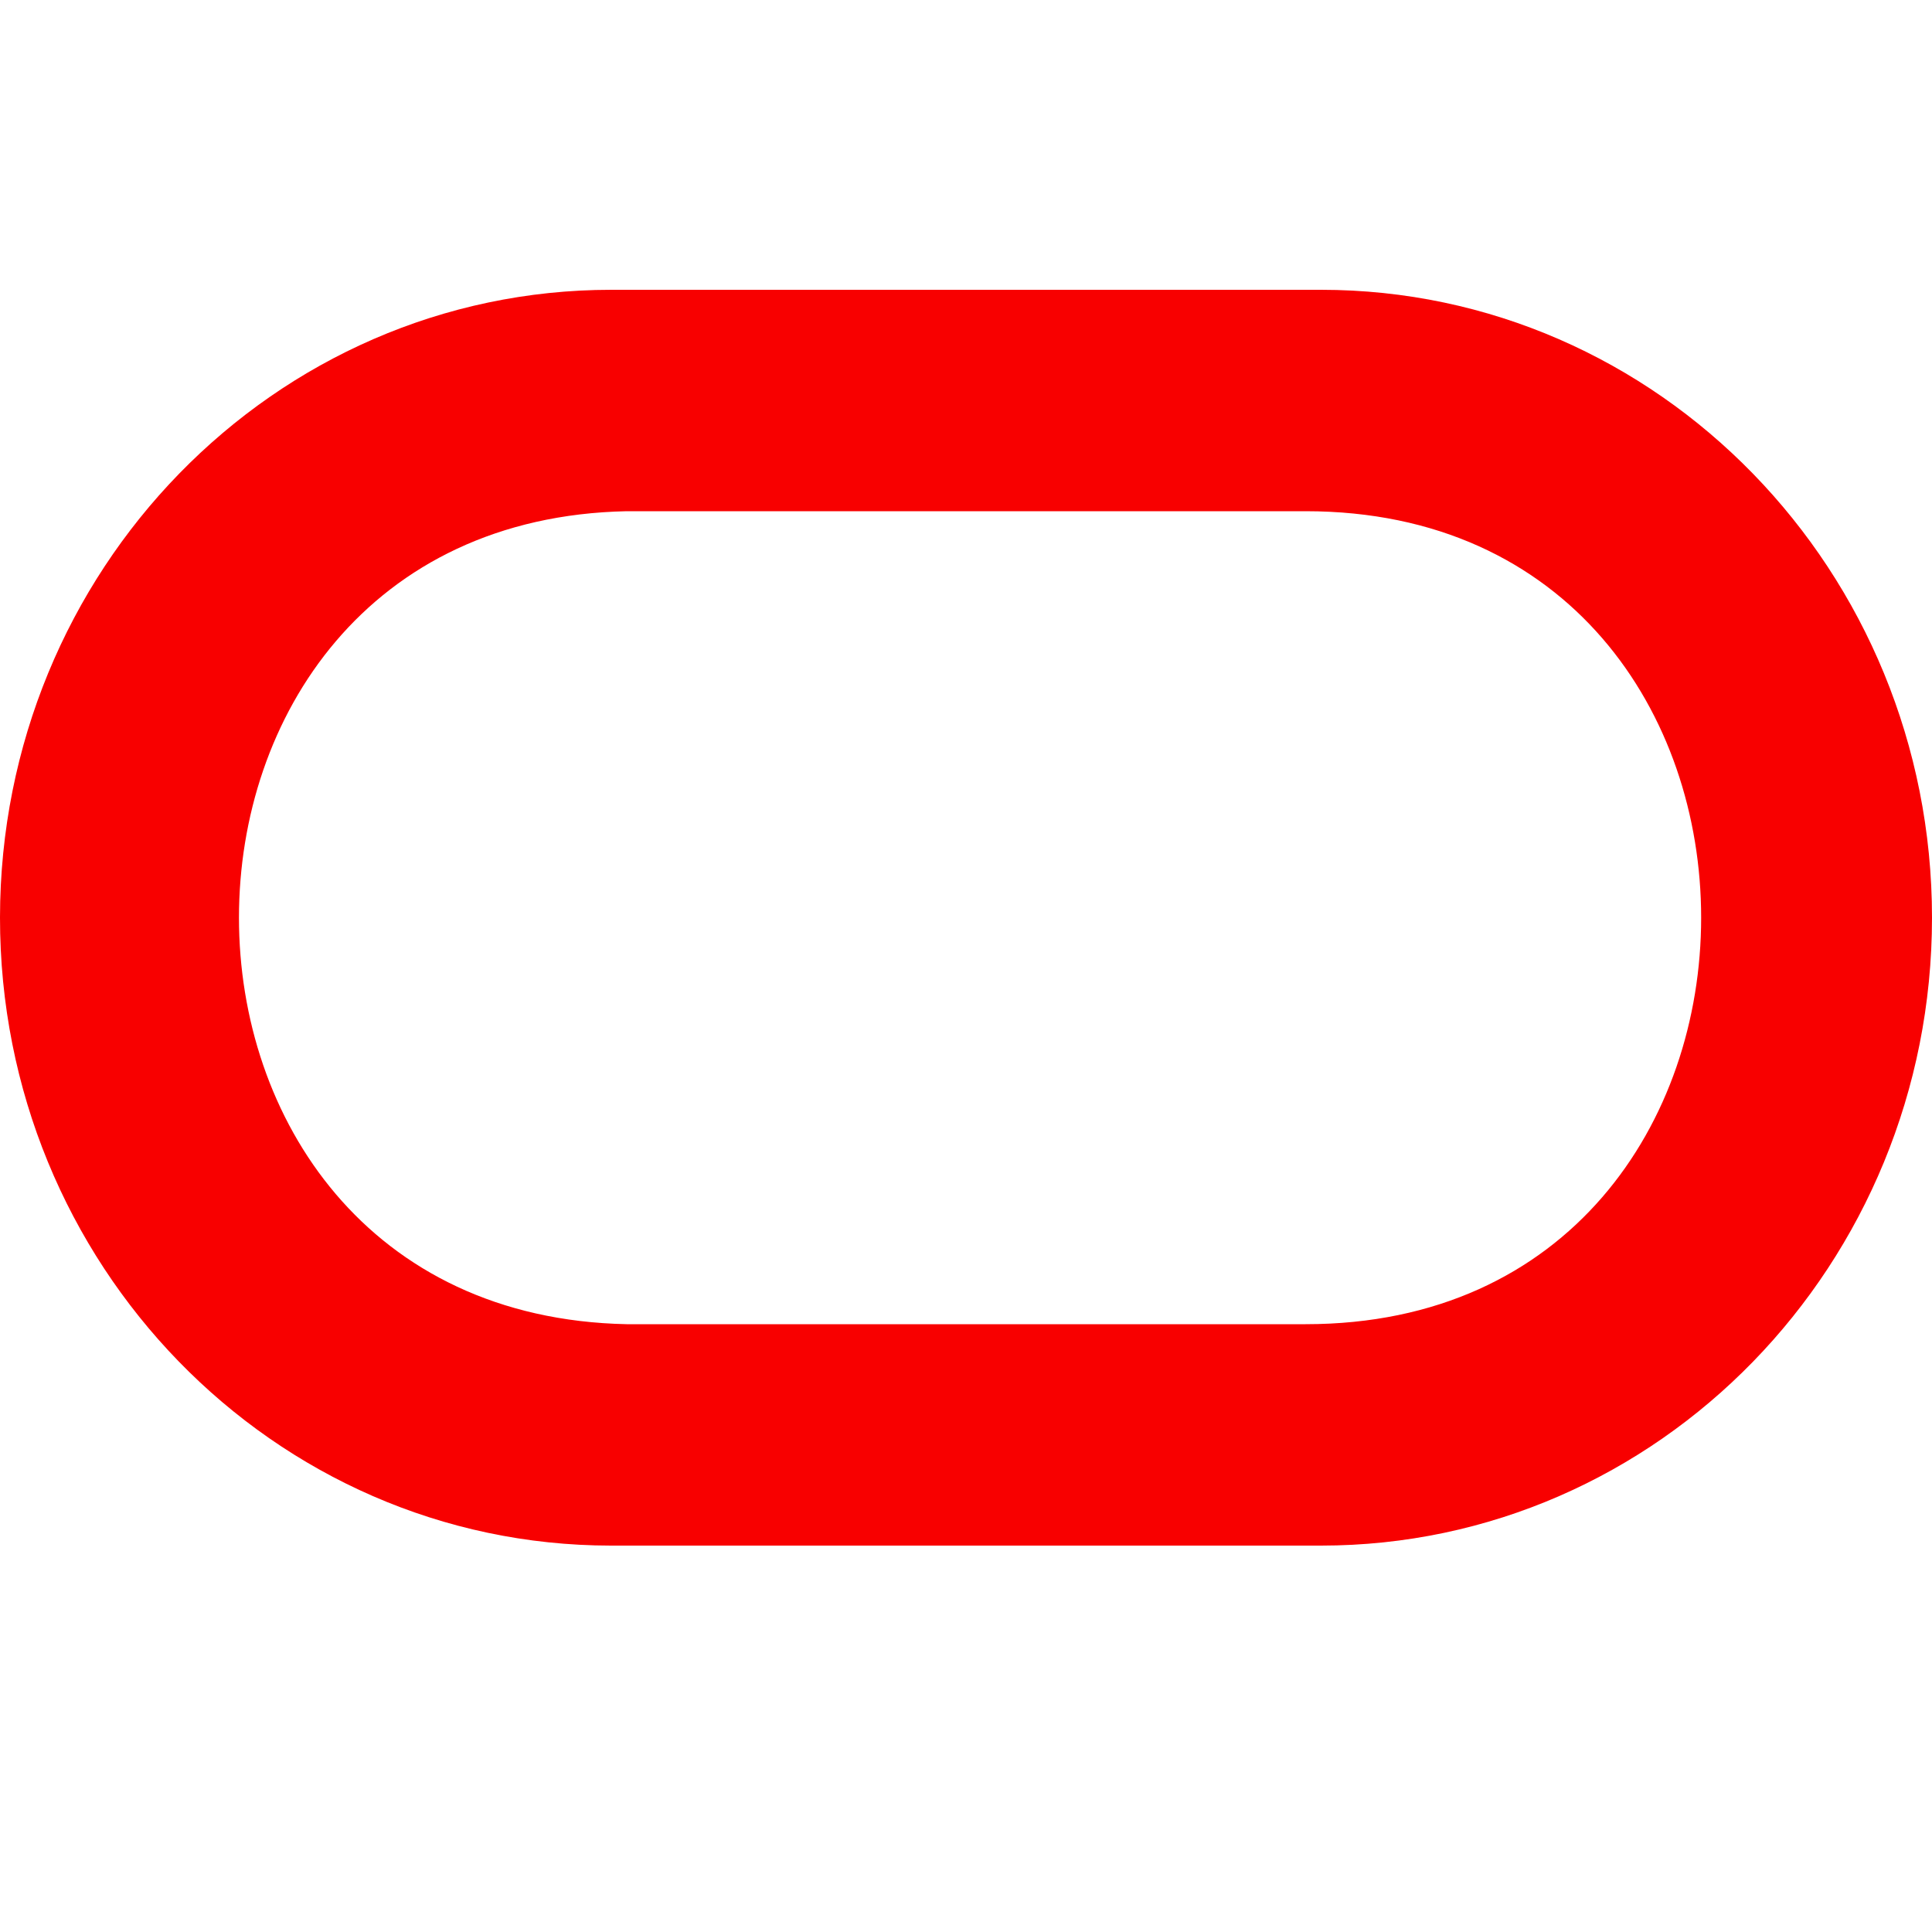 <svg width="20" height="20" viewBox="0 0 20 20" fill="none" xmlns="http://www.w3.org/2000/svg">
<path d="M13.675 3H6.328C2.835 3 0.003 5.908 2.58329e-06 9.497C-0.003 13.087 2.829 15.997 6.322 16H13.675C17.168 16 20 13.089 20 9.5C20 5.911 17.168 3 13.675 3ZM13.516 13.708H6.487C1.136 13.598 1.136 5.402 6.487 5.292H13.516C18.975 5.292 18.975 13.708 13.516 13.708Z" fill="#F80000"/>
</svg>

